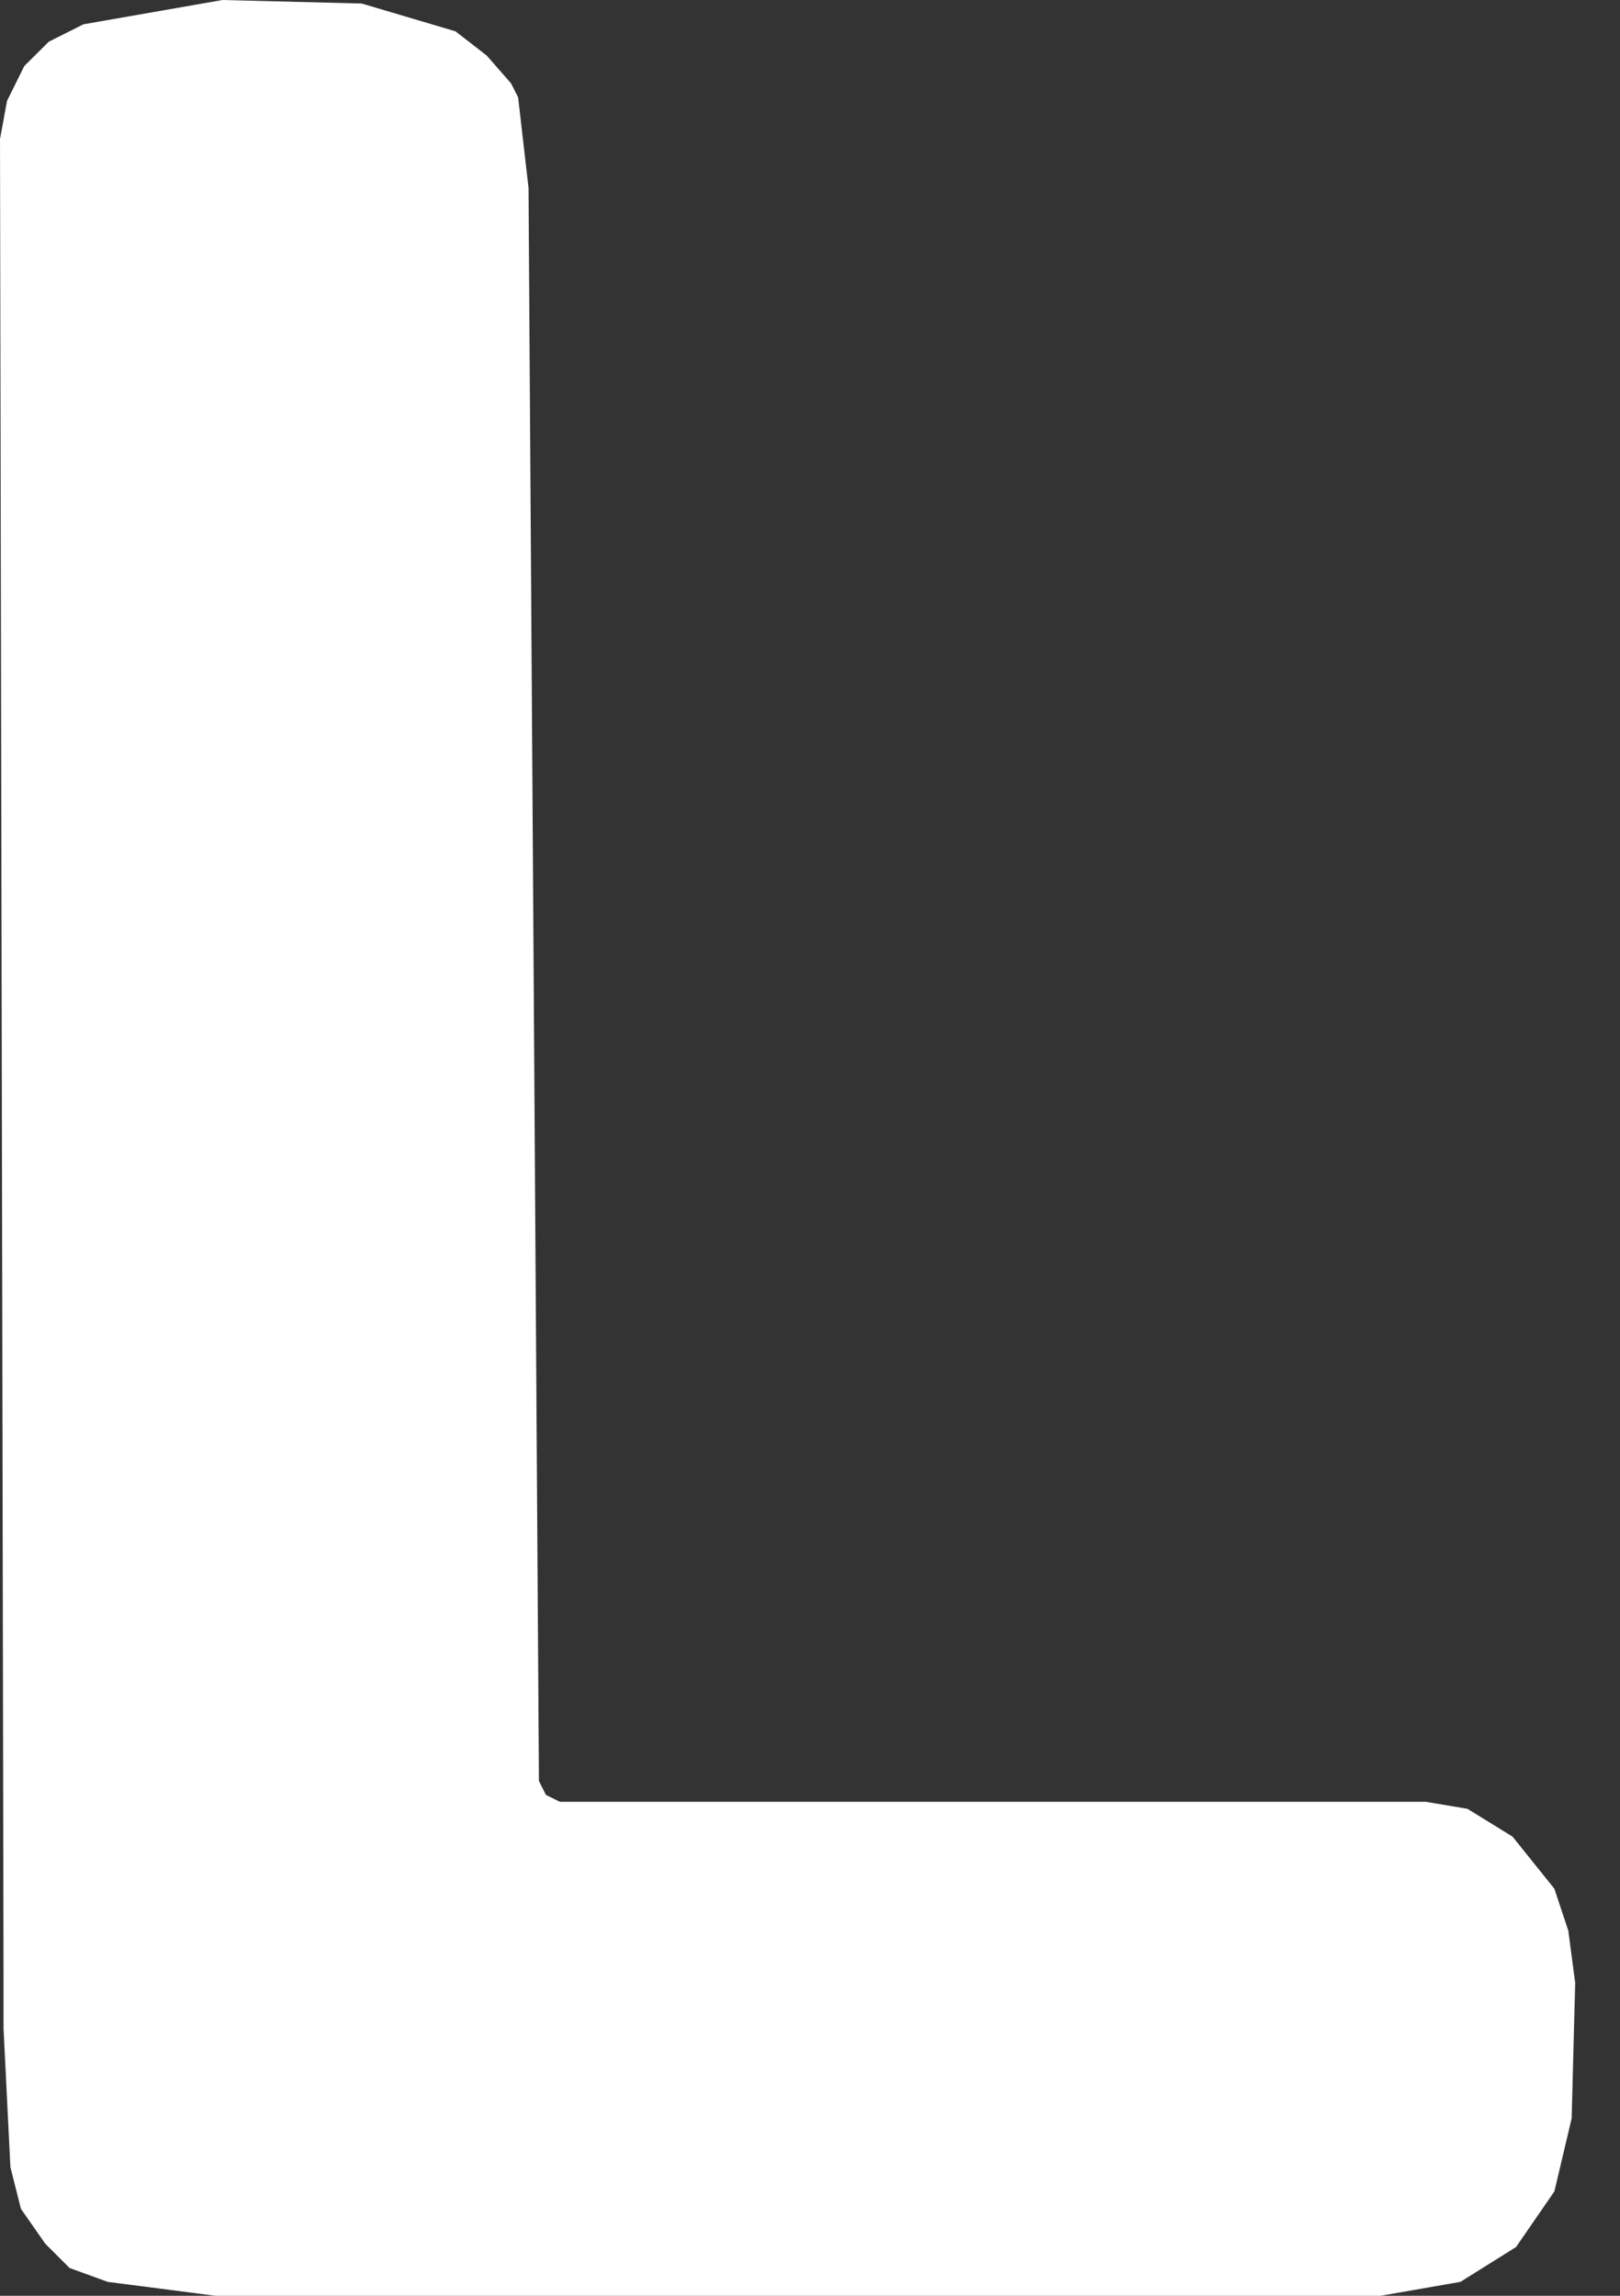 <svg width="12" height="17" viewBox="0 0 12 17" fill="none" xmlns="http://www.w3.org/2000/svg">
<rect x="0" y="0" width="12" height="17" fill="#333333" stroke="none"/>
<g id="g48">
<path id="path50" d="M3.992 13.188L4.044 13.291L4.147 13.342H10.561L10.87 13.394L11.204 13.6L11.514 13.986L11.617 14.296L11.668 14.682L11.642 15.686L11.514 16.227L11.23 16.639L10.818 16.897L10.226 17H1.597L0.798 16.897L0.515 16.794L0.335 16.614L0.155 16.356L0.077 16.047L0.026 15.017V14.604L0 1.03L0.052 0.747L0.18 0.489L0.361 0.309L0.618 0.18L1.648 1.96515e-06L2.679 0.026L3.374 0.232L3.606 0.412L3.786 0.618L3.838 0.721L3.915 1.391L3.992 13.188Z" fill="white"/>
</g>
</svg>
